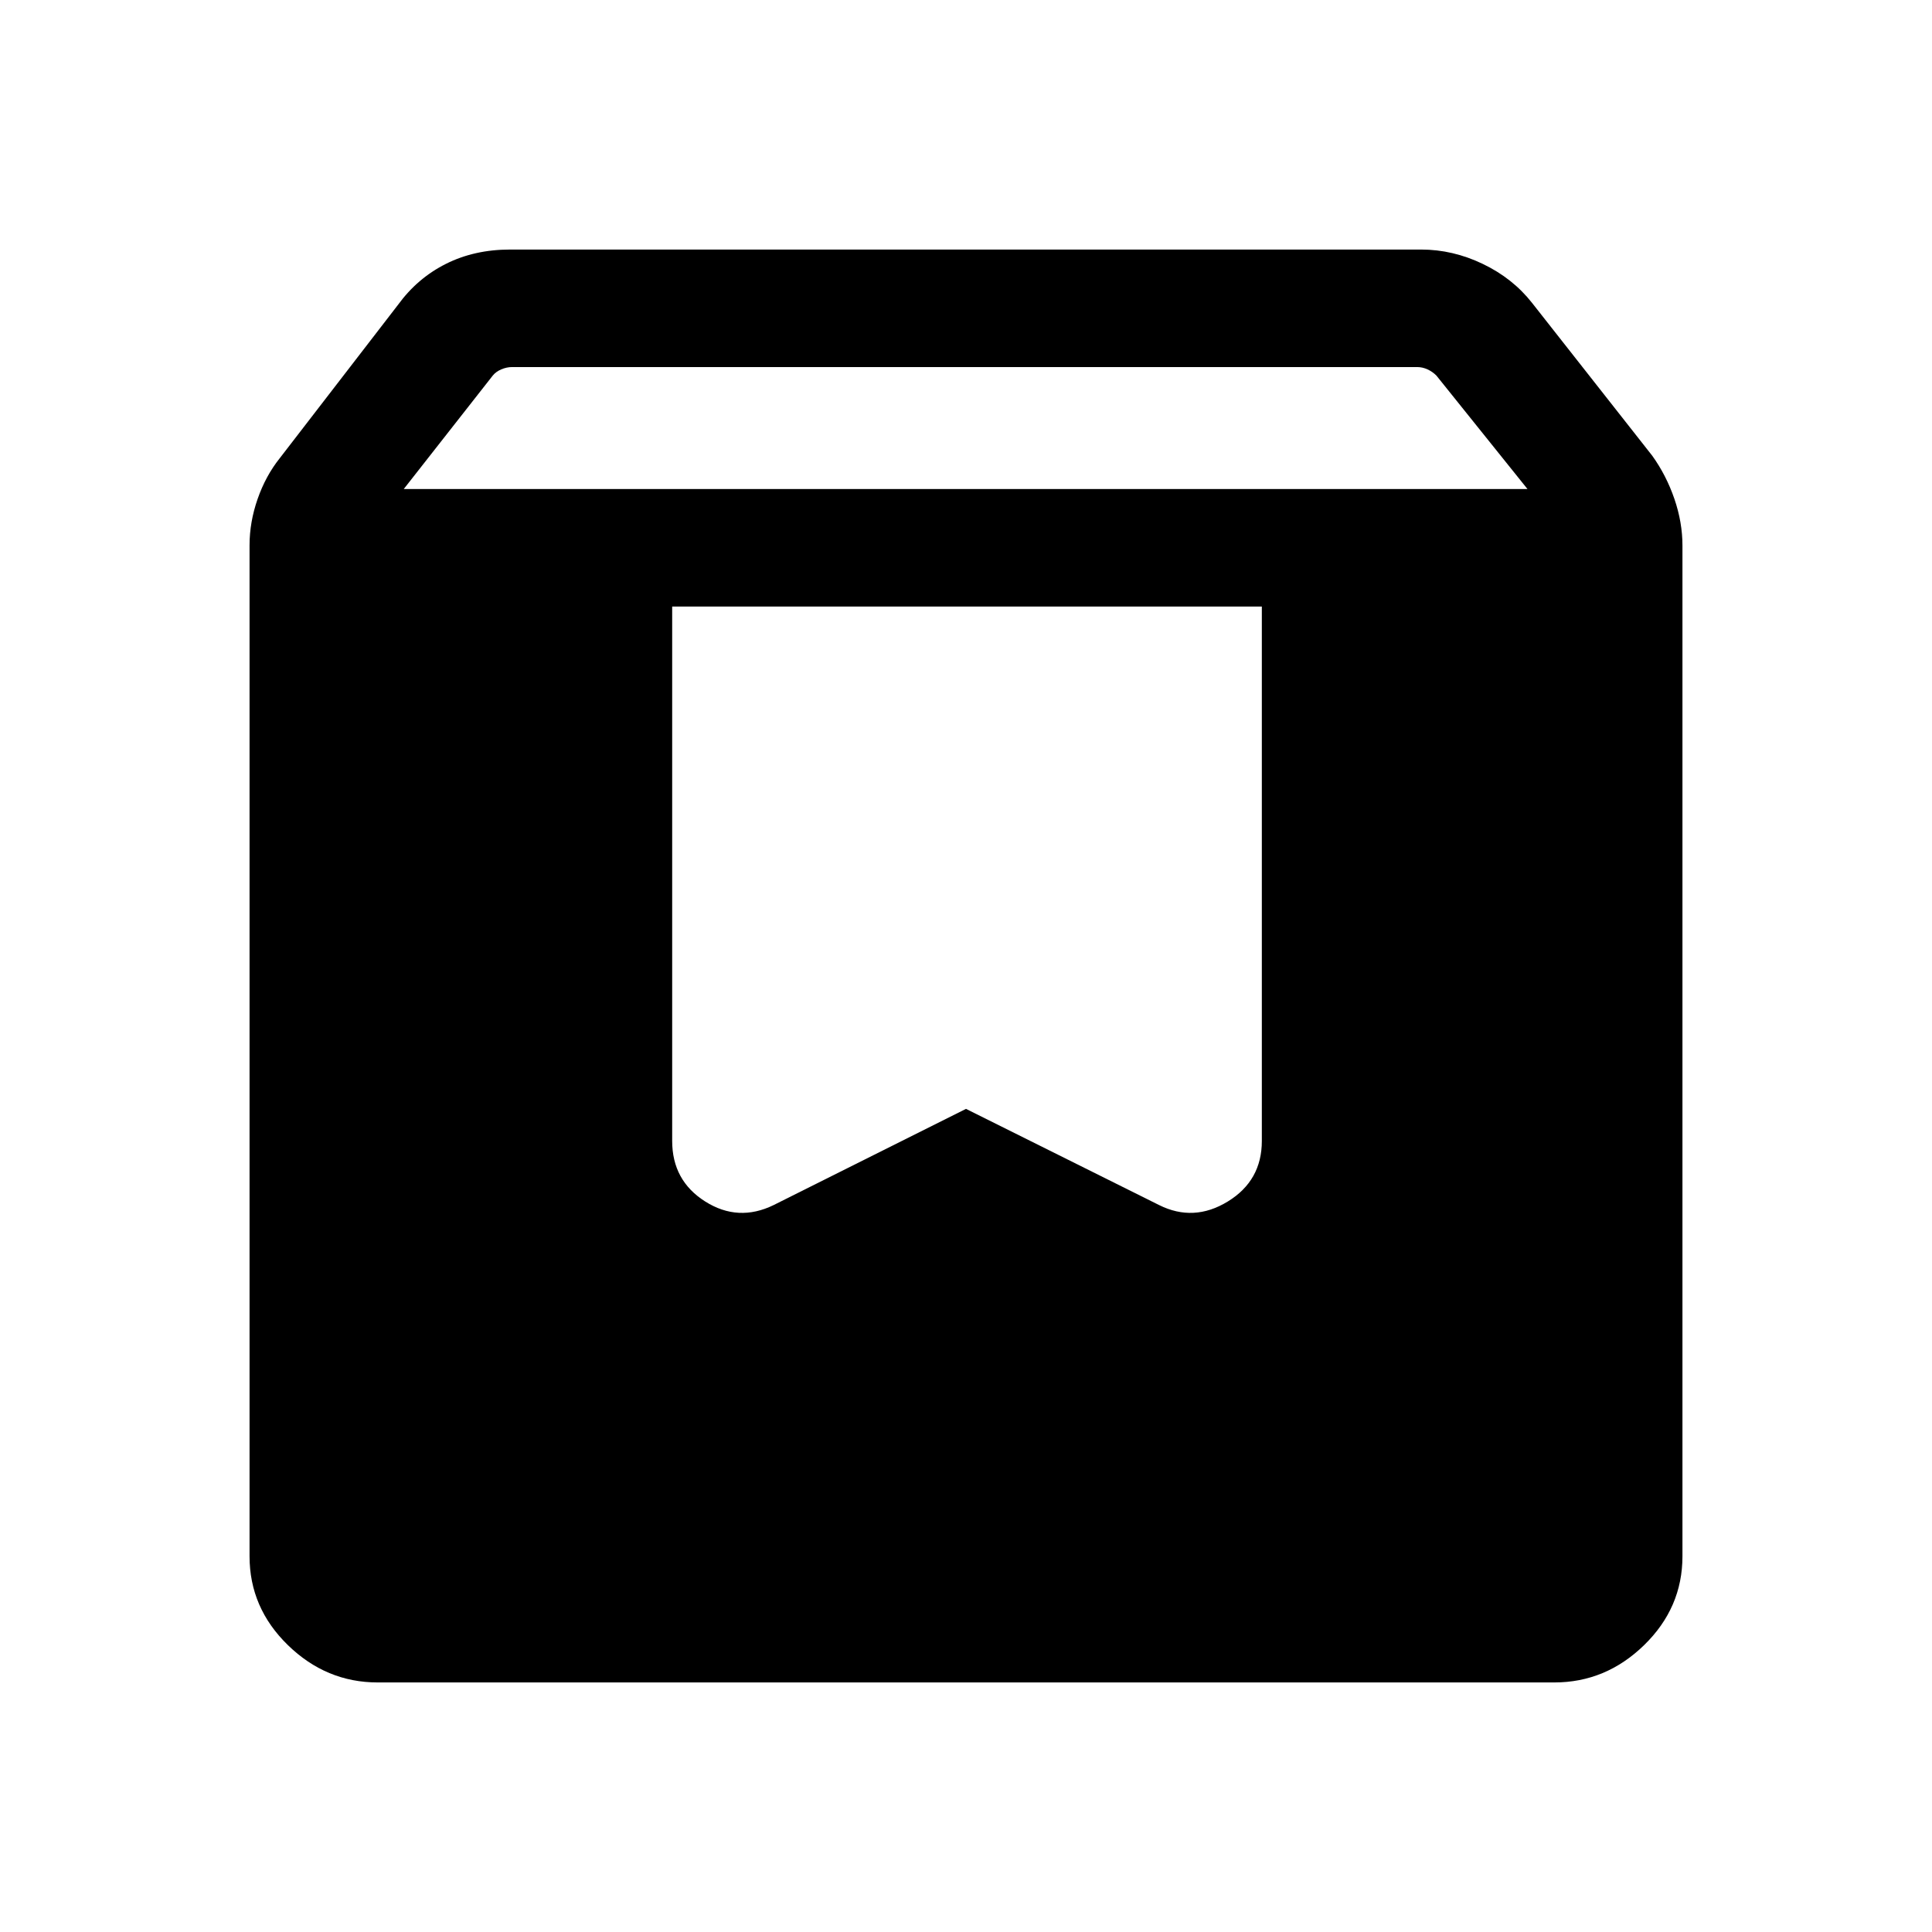<svg xmlns="http://www.w3.org/2000/svg" height="48" viewBox="0 -960 960 960" width="48"><path d="M187.69-124q-25.59 0-44.64-18.55T124-186.69v-502.39q0-11.49 4-22.98 4-11.48 11-20.25l58.77-76.23q9.62-13.23 23.79-20.34 14.17-7.12 31.9-7.12h452.69q15.74 0 30.6 7.12 14.86 7.11 24.48 19.34l59.77 76q7 9.77 11 21.44 4 11.68 4 23.18v502.23q0 25.59-19.05 44.14T772.31-124H187.69Zm12.93-593H759l-45.26-56.38q-1.92-1.93-4.42-3.08-2.5-1.15-5.19-1.15H254.46q-2.69 0-5.38 1.15t-4.23 3.08L200.62-717ZM627-658.61H334v265.53q0 19.73 16.42 30.1 16.43 10.36 34.04 1.75L480-409l95.92 47.77q17.23 8.61 34.16-1.75Q627-373.35 627-393.08v-265.53Z"/></svg>